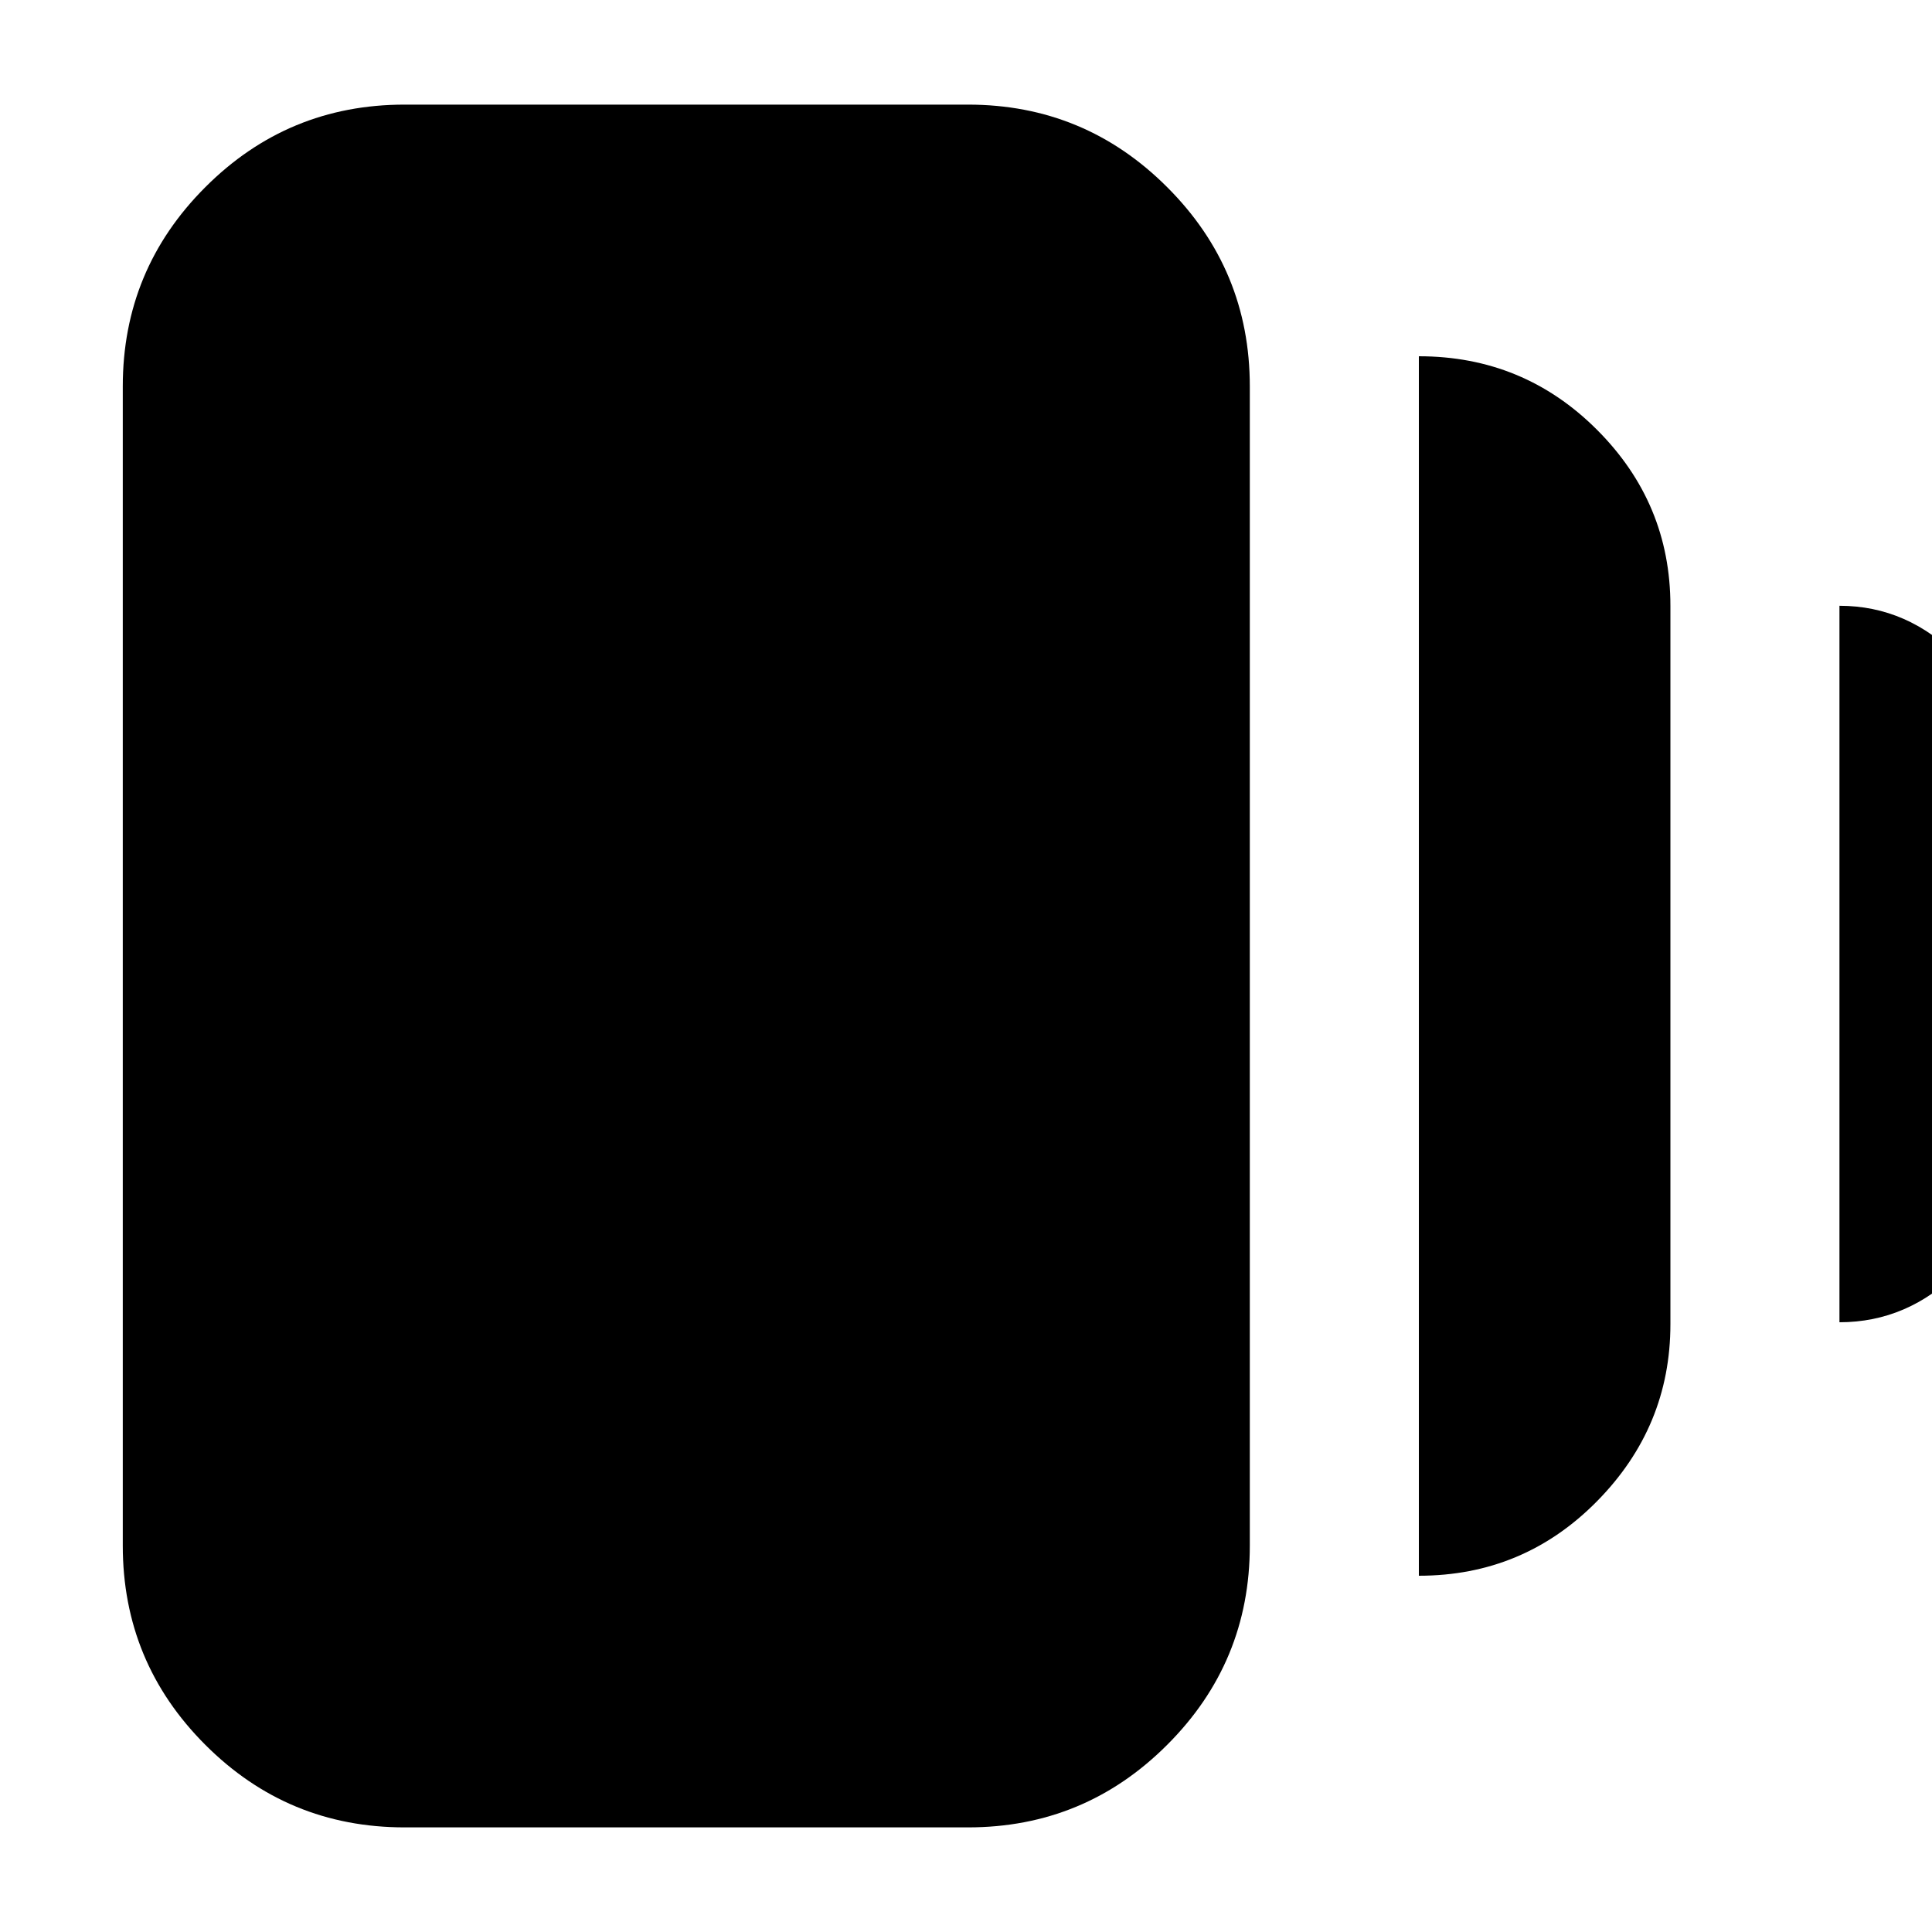 <svg xmlns="http://www.w3.org/2000/svg" height="20" width="20"><path d="M14.688 16.312V3.688Q15.771 3.688 16.531 4.448Q17.292 5.208 17.292 6.271V13.708Q17.292 14.771 16.531 15.542Q15.771 16.312 14.688 16.312ZM4.188 18.917Q2.979 18.917 2.125 18.062Q1.271 17.208 1.271 16V4Q1.271 2.792 2.125 1.938Q2.979 1.083 4.188 1.083H10.021Q11.229 1.083 12.083 1.938Q12.938 2.792 12.938 4V16Q12.938 17.208 12.083 18.062Q11.229 18.917 10.021 18.917ZM19.042 13.688V6.271Q19.75 6.271 20.281 6.813Q20.812 7.354 20.812 8.062V11.917Q20.812 12.625 20.281 13.156Q19.75 13.688 19.042 13.688Z"/></svg>